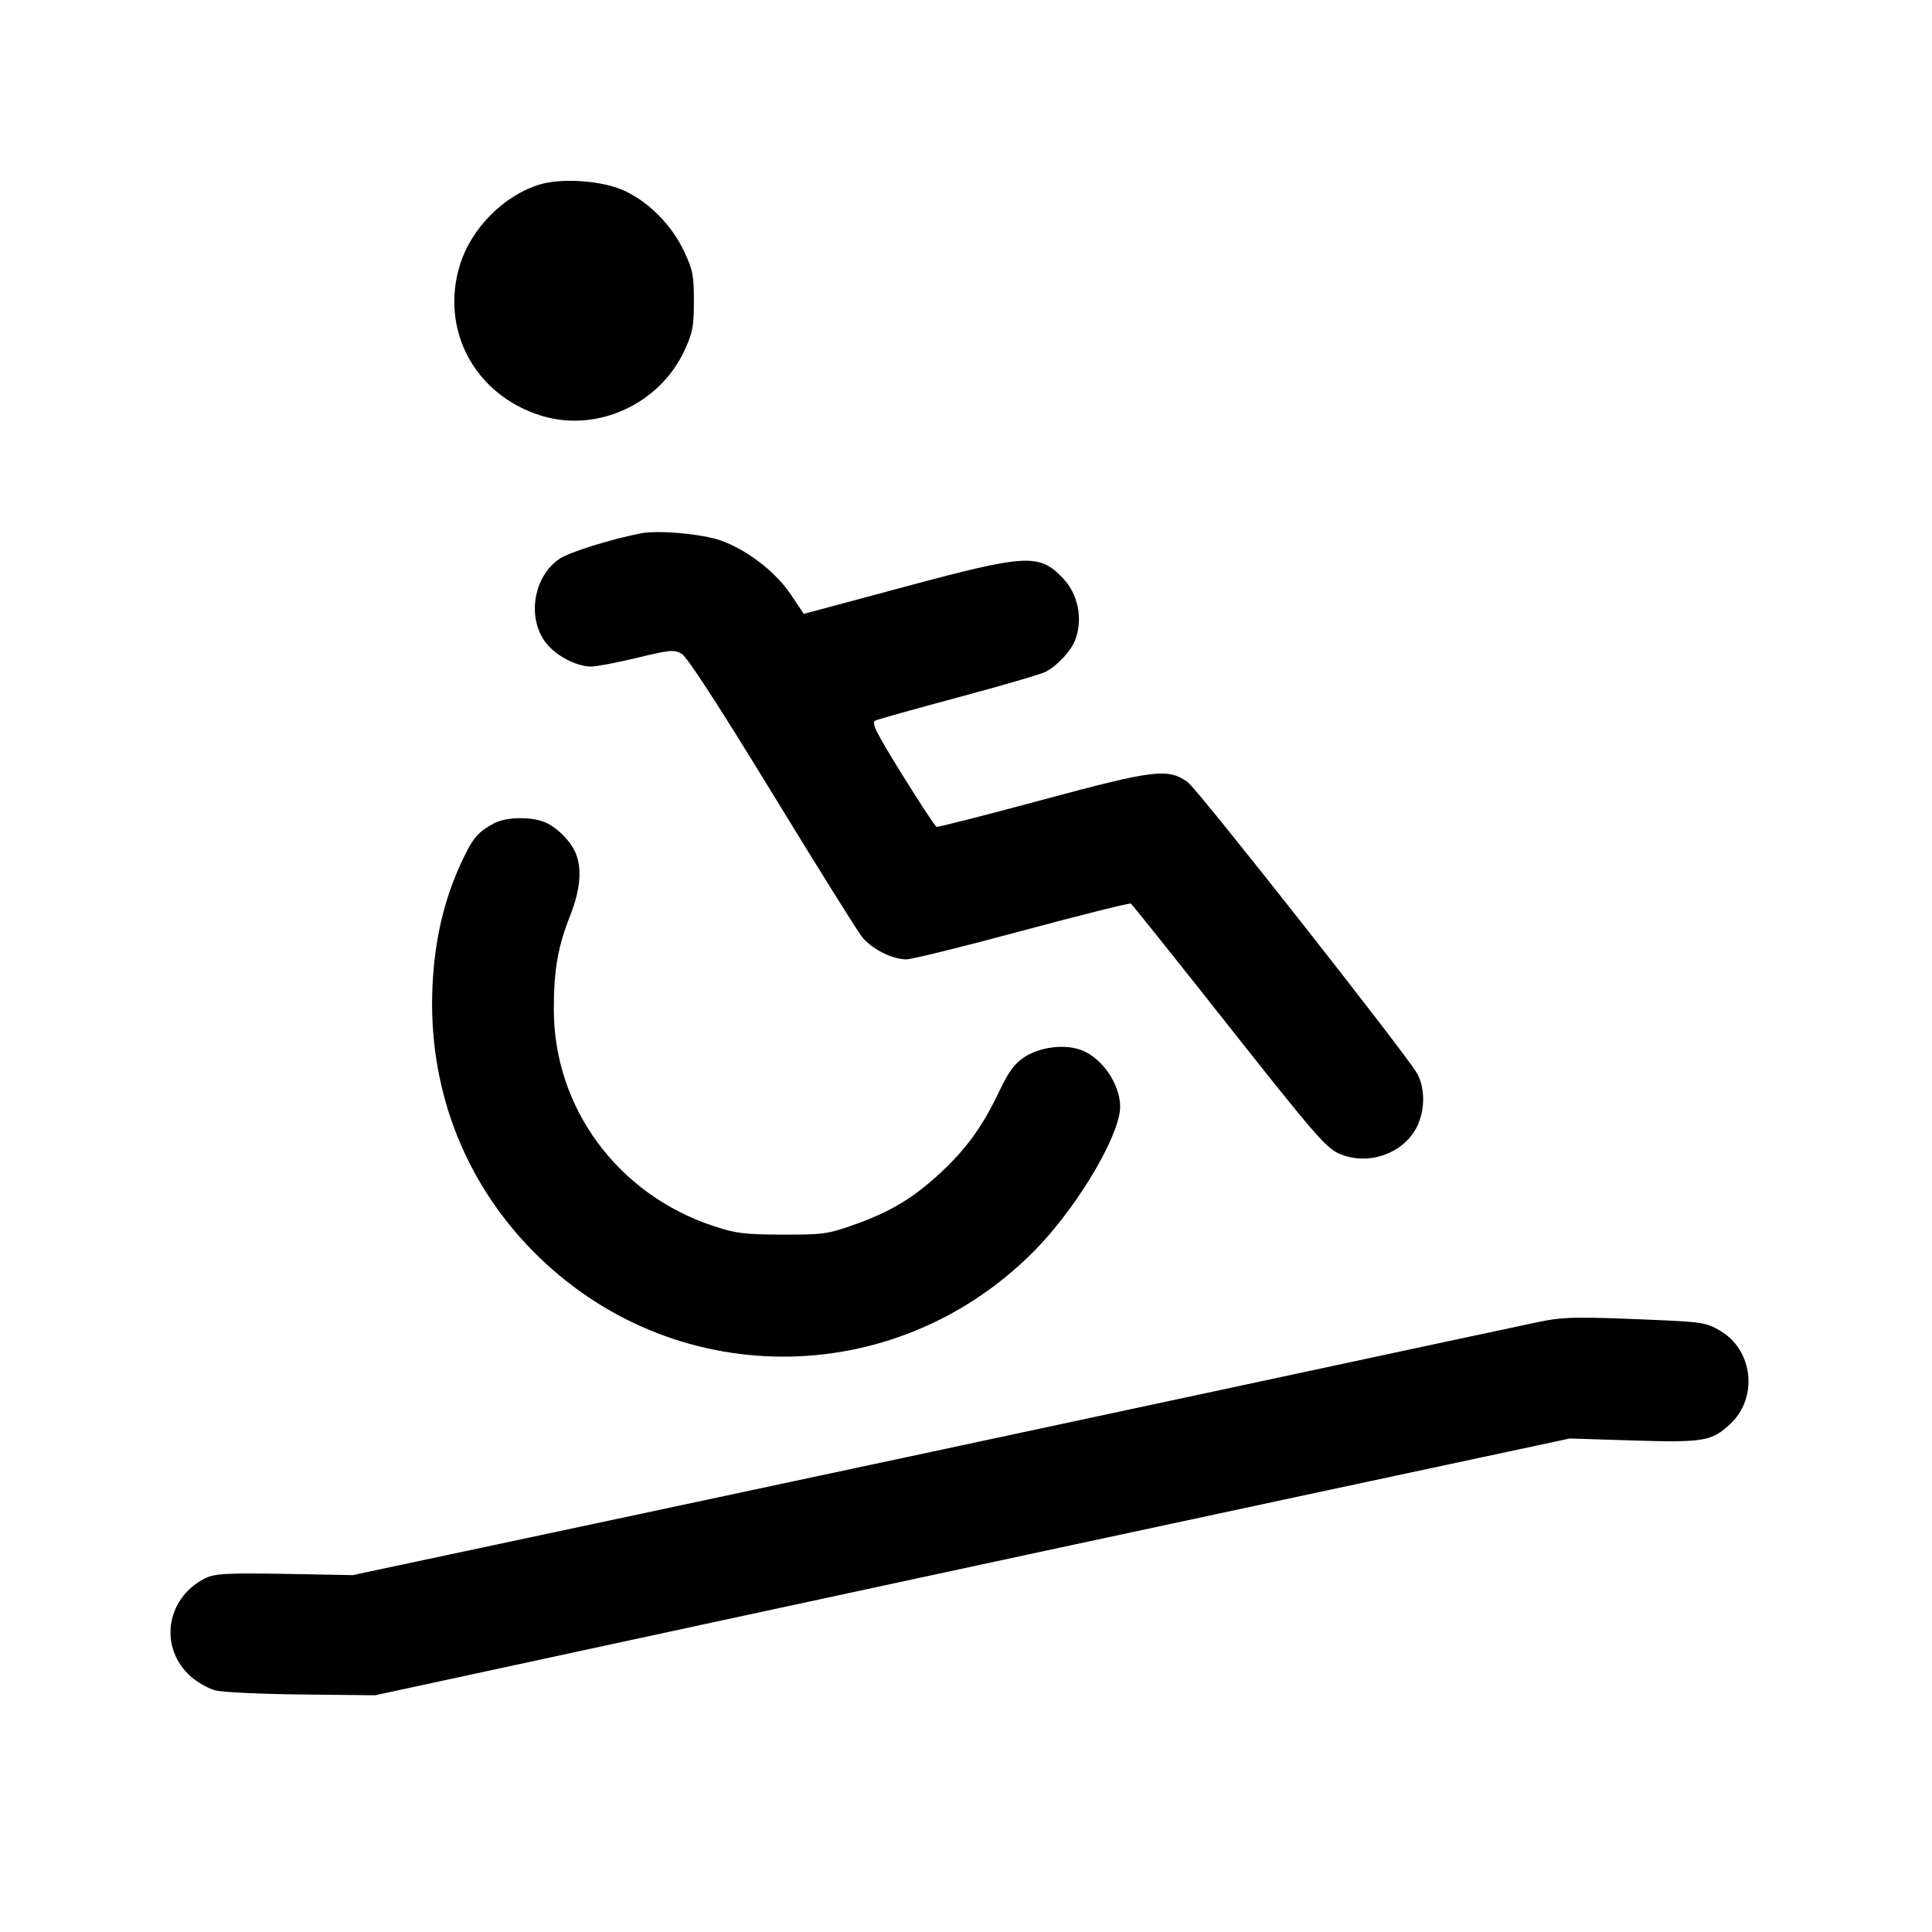 <svg id="icon" height="32" viewBox="0 0 32 32" width="32" xmlns="http://www.w3.org/2000/svg"><path d="M8.912 3.064 C 8.330 3.253,7.804 3.789,7.620 4.381 C 7.282 5.466,7.869 6.552,8.974 6.888 C 9.894 7.167,10.927 6.693,11.339 5.802 C 11.473 5.511,11.493 5.404,11.493 4.987 C 11.493 4.561,11.475 4.467,11.329 4.160 C 11.126 3.732,10.763 3.361,10.359 3.167 C 9.986 2.989,9.295 2.939,8.912 3.064 M10.613 8.834 C 10.125 8.929,9.437 9.144,9.273 9.252 C 8.839 9.538,8.722 10.228,9.038 10.642 C 9.203 10.858,9.538 11.036,9.787 11.040 C 9.875 11.041,10.218 10.976,10.550 10.896 C 11.097 10.763,11.166 10.757,11.290 10.828 C 11.380 10.879,11.897 11.675,12.780 13.120 C 13.524 14.337,14.196 15.414,14.273 15.512 C 14.433 15.716,14.776 15.891,15.013 15.890 C 15.101 15.890,15.965 15.677,16.932 15.416 C 17.900 15.156,18.709 14.953,18.730 14.966 C 18.751 14.979,19.481 15.892,20.352 16.995 C 21.756 18.772,21.963 19.012,22.176 19.106 C 22.649 19.315,23.237 19.116,23.466 18.669 C 23.608 18.389,23.607 18.003,23.463 17.766 C 23.223 17.373,19.833 13.069,19.673 12.955 C 19.343 12.720,19.126 12.747,17.257 13.250 C 16.321 13.503,15.536 13.703,15.512 13.695 C 15.489 13.687,15.232 13.296,14.941 12.827 C 14.500 12.115,14.427 11.967,14.500 11.934 C 14.548 11.912,15.170 11.738,15.883 11.547 C 16.596 11.356,17.244 11.166,17.323 11.125 C 17.516 11.024,17.740 10.780,17.810 10.597 C 17.939 10.255,17.858 9.844,17.610 9.582 C 17.214 9.163,17.011 9.174,14.963 9.725 L 13.313 10.168 13.101 9.851 C 12.853 9.479,12.396 9.123,11.959 8.959 C 11.657 8.846,10.907 8.776,10.613 8.834 M8.187 13.635 C 7.915 13.779,7.830 13.880,7.645 14.277 C 7.356 14.897,7.200 15.561,7.164 16.323 C 7.084 17.990,7.668 19.539,8.817 20.712 C 11.105 23.046,14.795 23.058,17.111 20.739 C 17.757 20.093,18.428 19.020,18.541 18.454 C 18.621 18.057,18.287 17.517,17.880 17.382 C 17.606 17.292,17.211 17.347,16.964 17.511 C 16.803 17.618,16.706 17.749,16.556 18.065 C 16.279 18.649,16.017 19.014,15.590 19.414 C 15.133 19.840,14.754 20.070,14.147 20.285 C 13.711 20.440,13.632 20.451,12.960 20.449 C 12.326 20.447,12.189 20.430,11.812 20.305 C 10.227 19.779,9.173 18.346,9.173 16.718 C 9.173 16.062,9.241 15.675,9.445 15.162 C 9.607 14.752,9.641 14.409,9.543 14.150 C 9.466 13.946,9.236 13.709,9.028 13.620 C 8.801 13.523,8.386 13.530,8.187 13.635 M25.493 21.894 C 25.303 21.933,22.963 22.433,20.293 23.006 C 17.624 23.579,13.280 24.506,10.641 25.068 L 5.842 26.089 4.988 26.073 C 3.741 26.050,3.556 26.058,3.383 26.149 C 2.740 26.485,2.630 27.302,3.165 27.772 C 3.271 27.866,3.452 27.967,3.566 27.998 C 3.680 28.029,4.322 28.059,4.993 28.066 L 6.213 28.079 11.813 26.870 C 14.893 26.205,19.345 25.248,21.707 24.744 L 26.000 23.826 27.057 23.859 C 28.216 23.895,28.353 23.872,28.660 23.584 C 29.124 23.148,29.038 22.362,28.491 22.041 C 28.260 21.906,28.192 21.895,27.336 21.859 C 26.113 21.807,25.898 21.811,25.493 21.894 " fill="currentColor" stroke="none" fill-rule="evenodd"></path></svg>